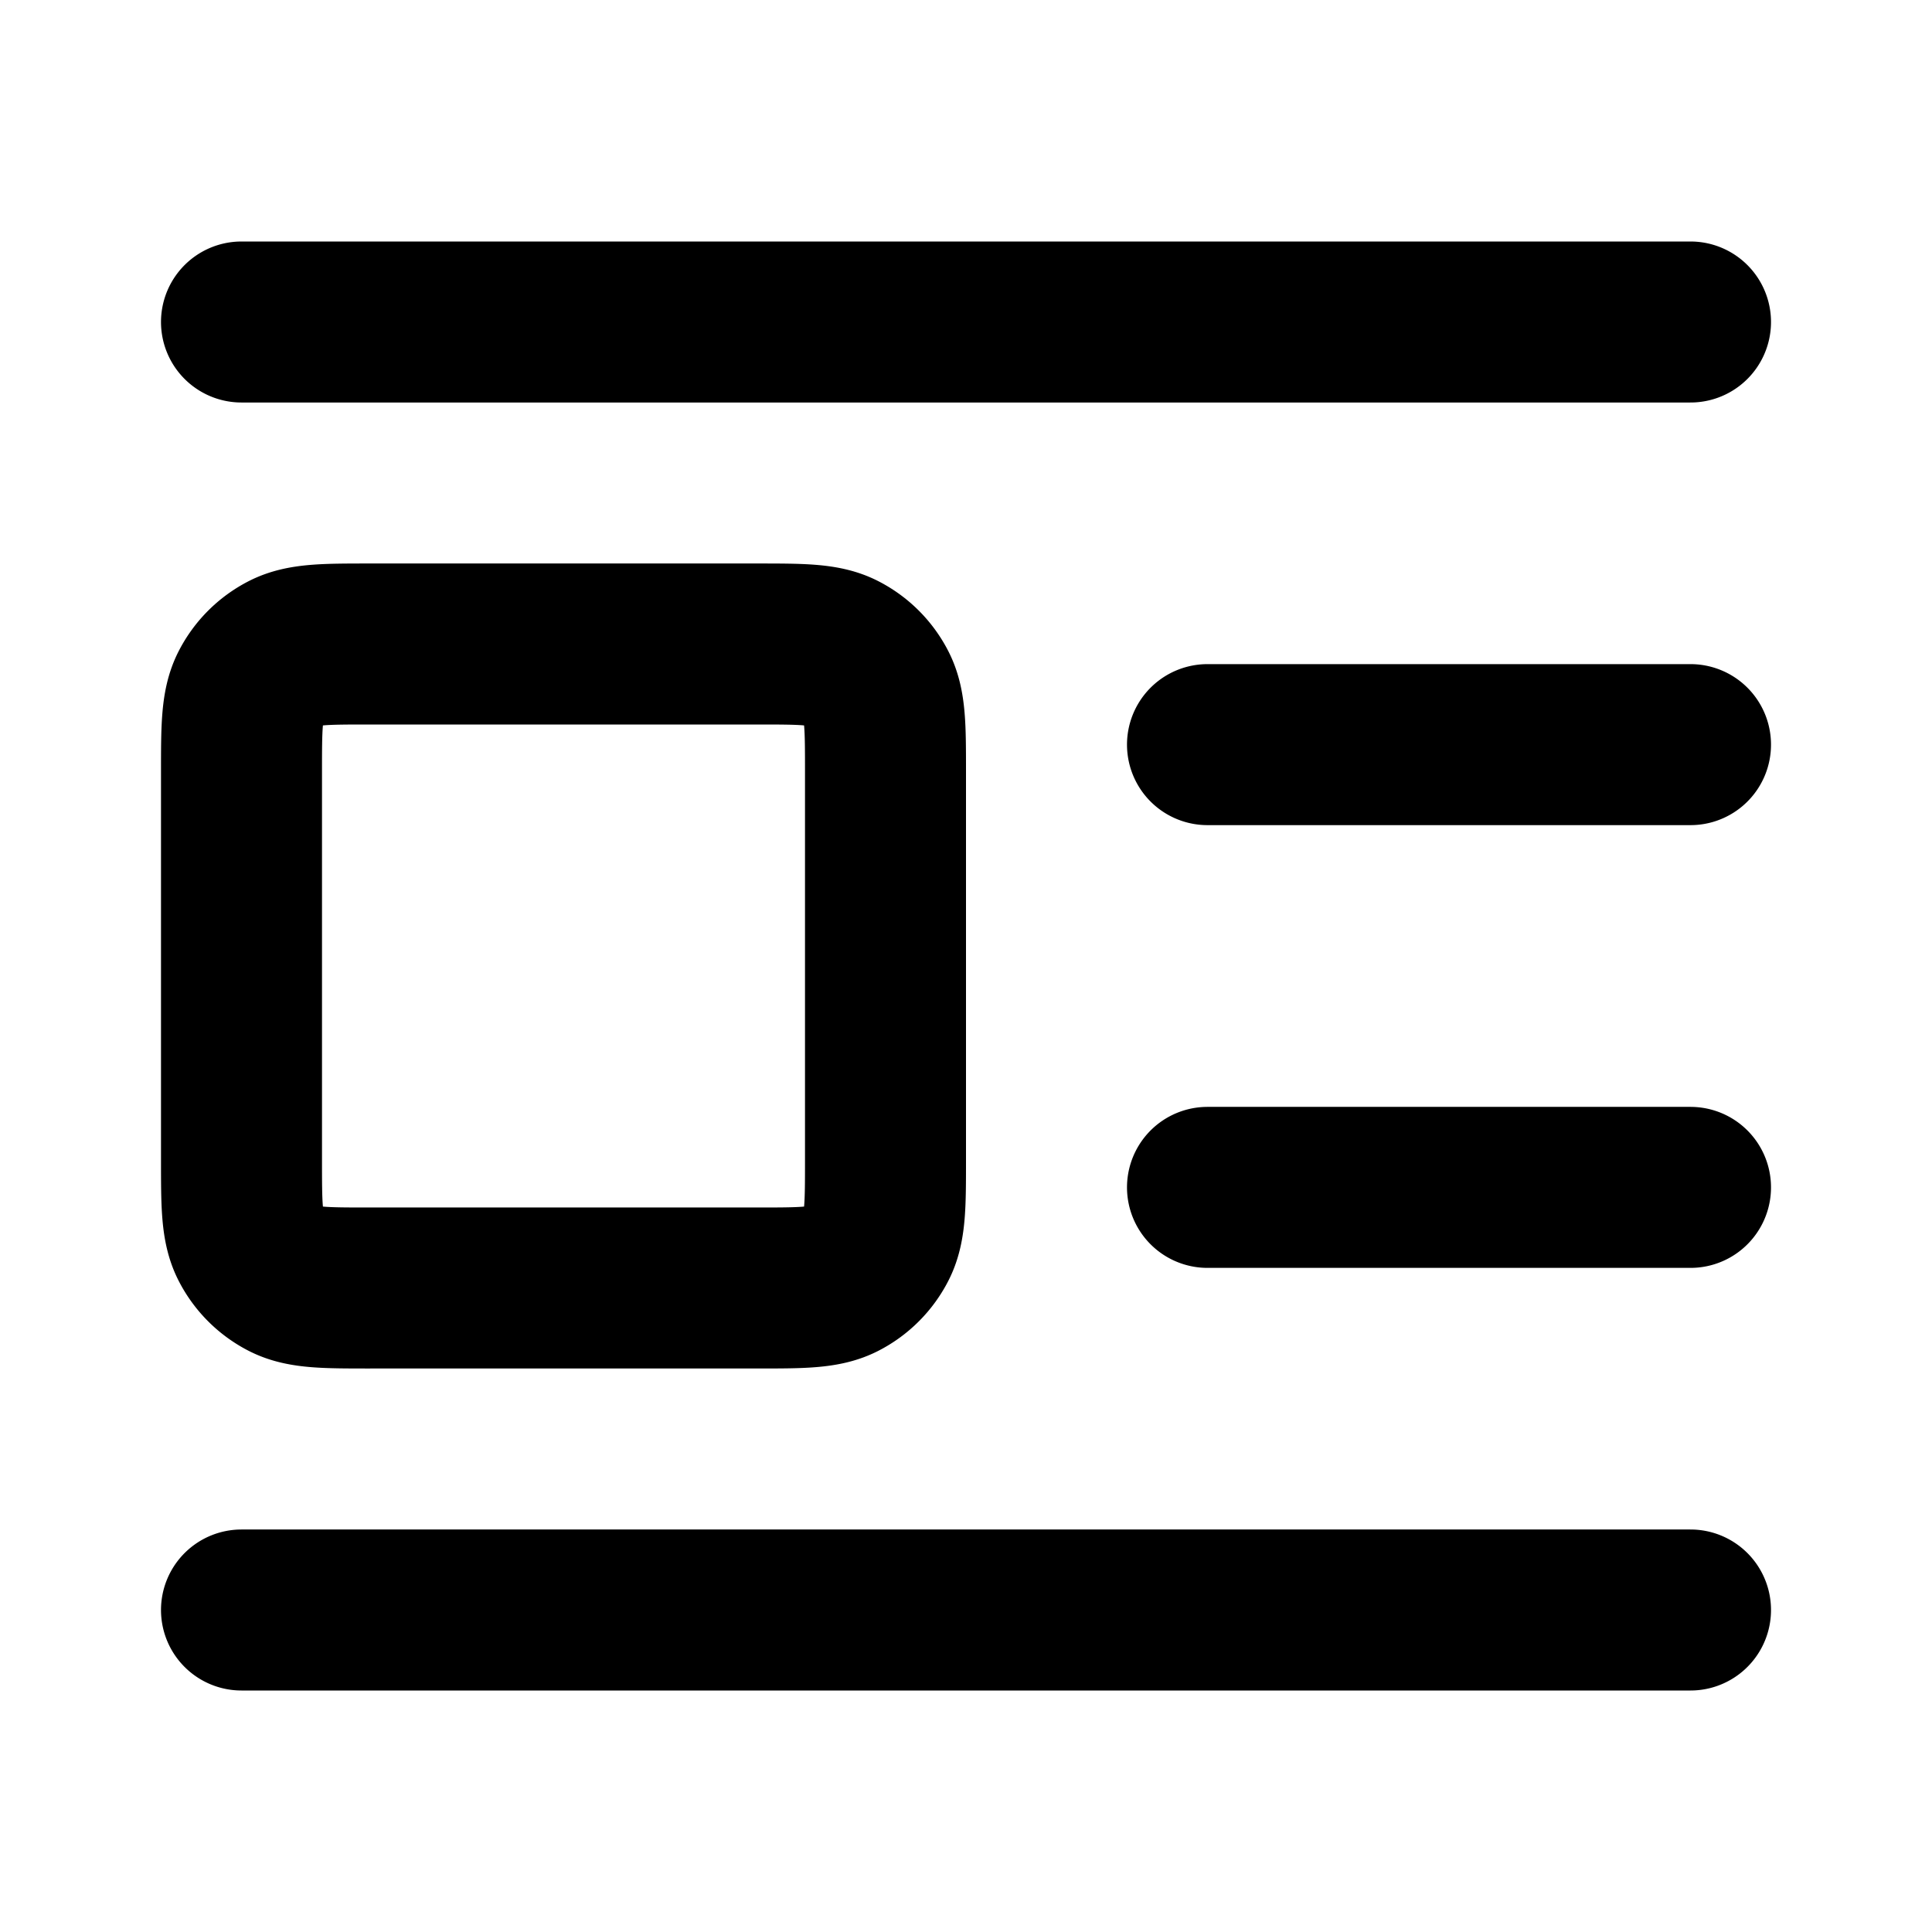<svg width="24" height="24" viewBox="0 0 24 24" fill="none" xmlns="http://www.w3.org/2000/svg"><path d="M21 9.25h-6M21 4H3m18 10.75h-6M21 20H3m1.6-4h4.8c.56 0 .84 0 1.054-.109a1 1 0 0 0 .437-.437C11 15.24 11 14.96 11 14.4V9.6c0-.56 0-.84-.109-1.054a1 1 0 0 0-.437-.437C10.24 8 9.96 8 9.4 8H4.6c-.56 0-.84 0-1.054.109a1 1 0 0 0-.437.437C3 8.76 3 9.04 3 9.6v4.8c0 .56 0 .84.109 1.054a1 1 0 0 0 .437.437C3.76 16 4.04 16 4.6 16Z" stroke="currentColor" stroke-width="2" stroke-linecap="round" stroke-linejoin="round"/></svg>